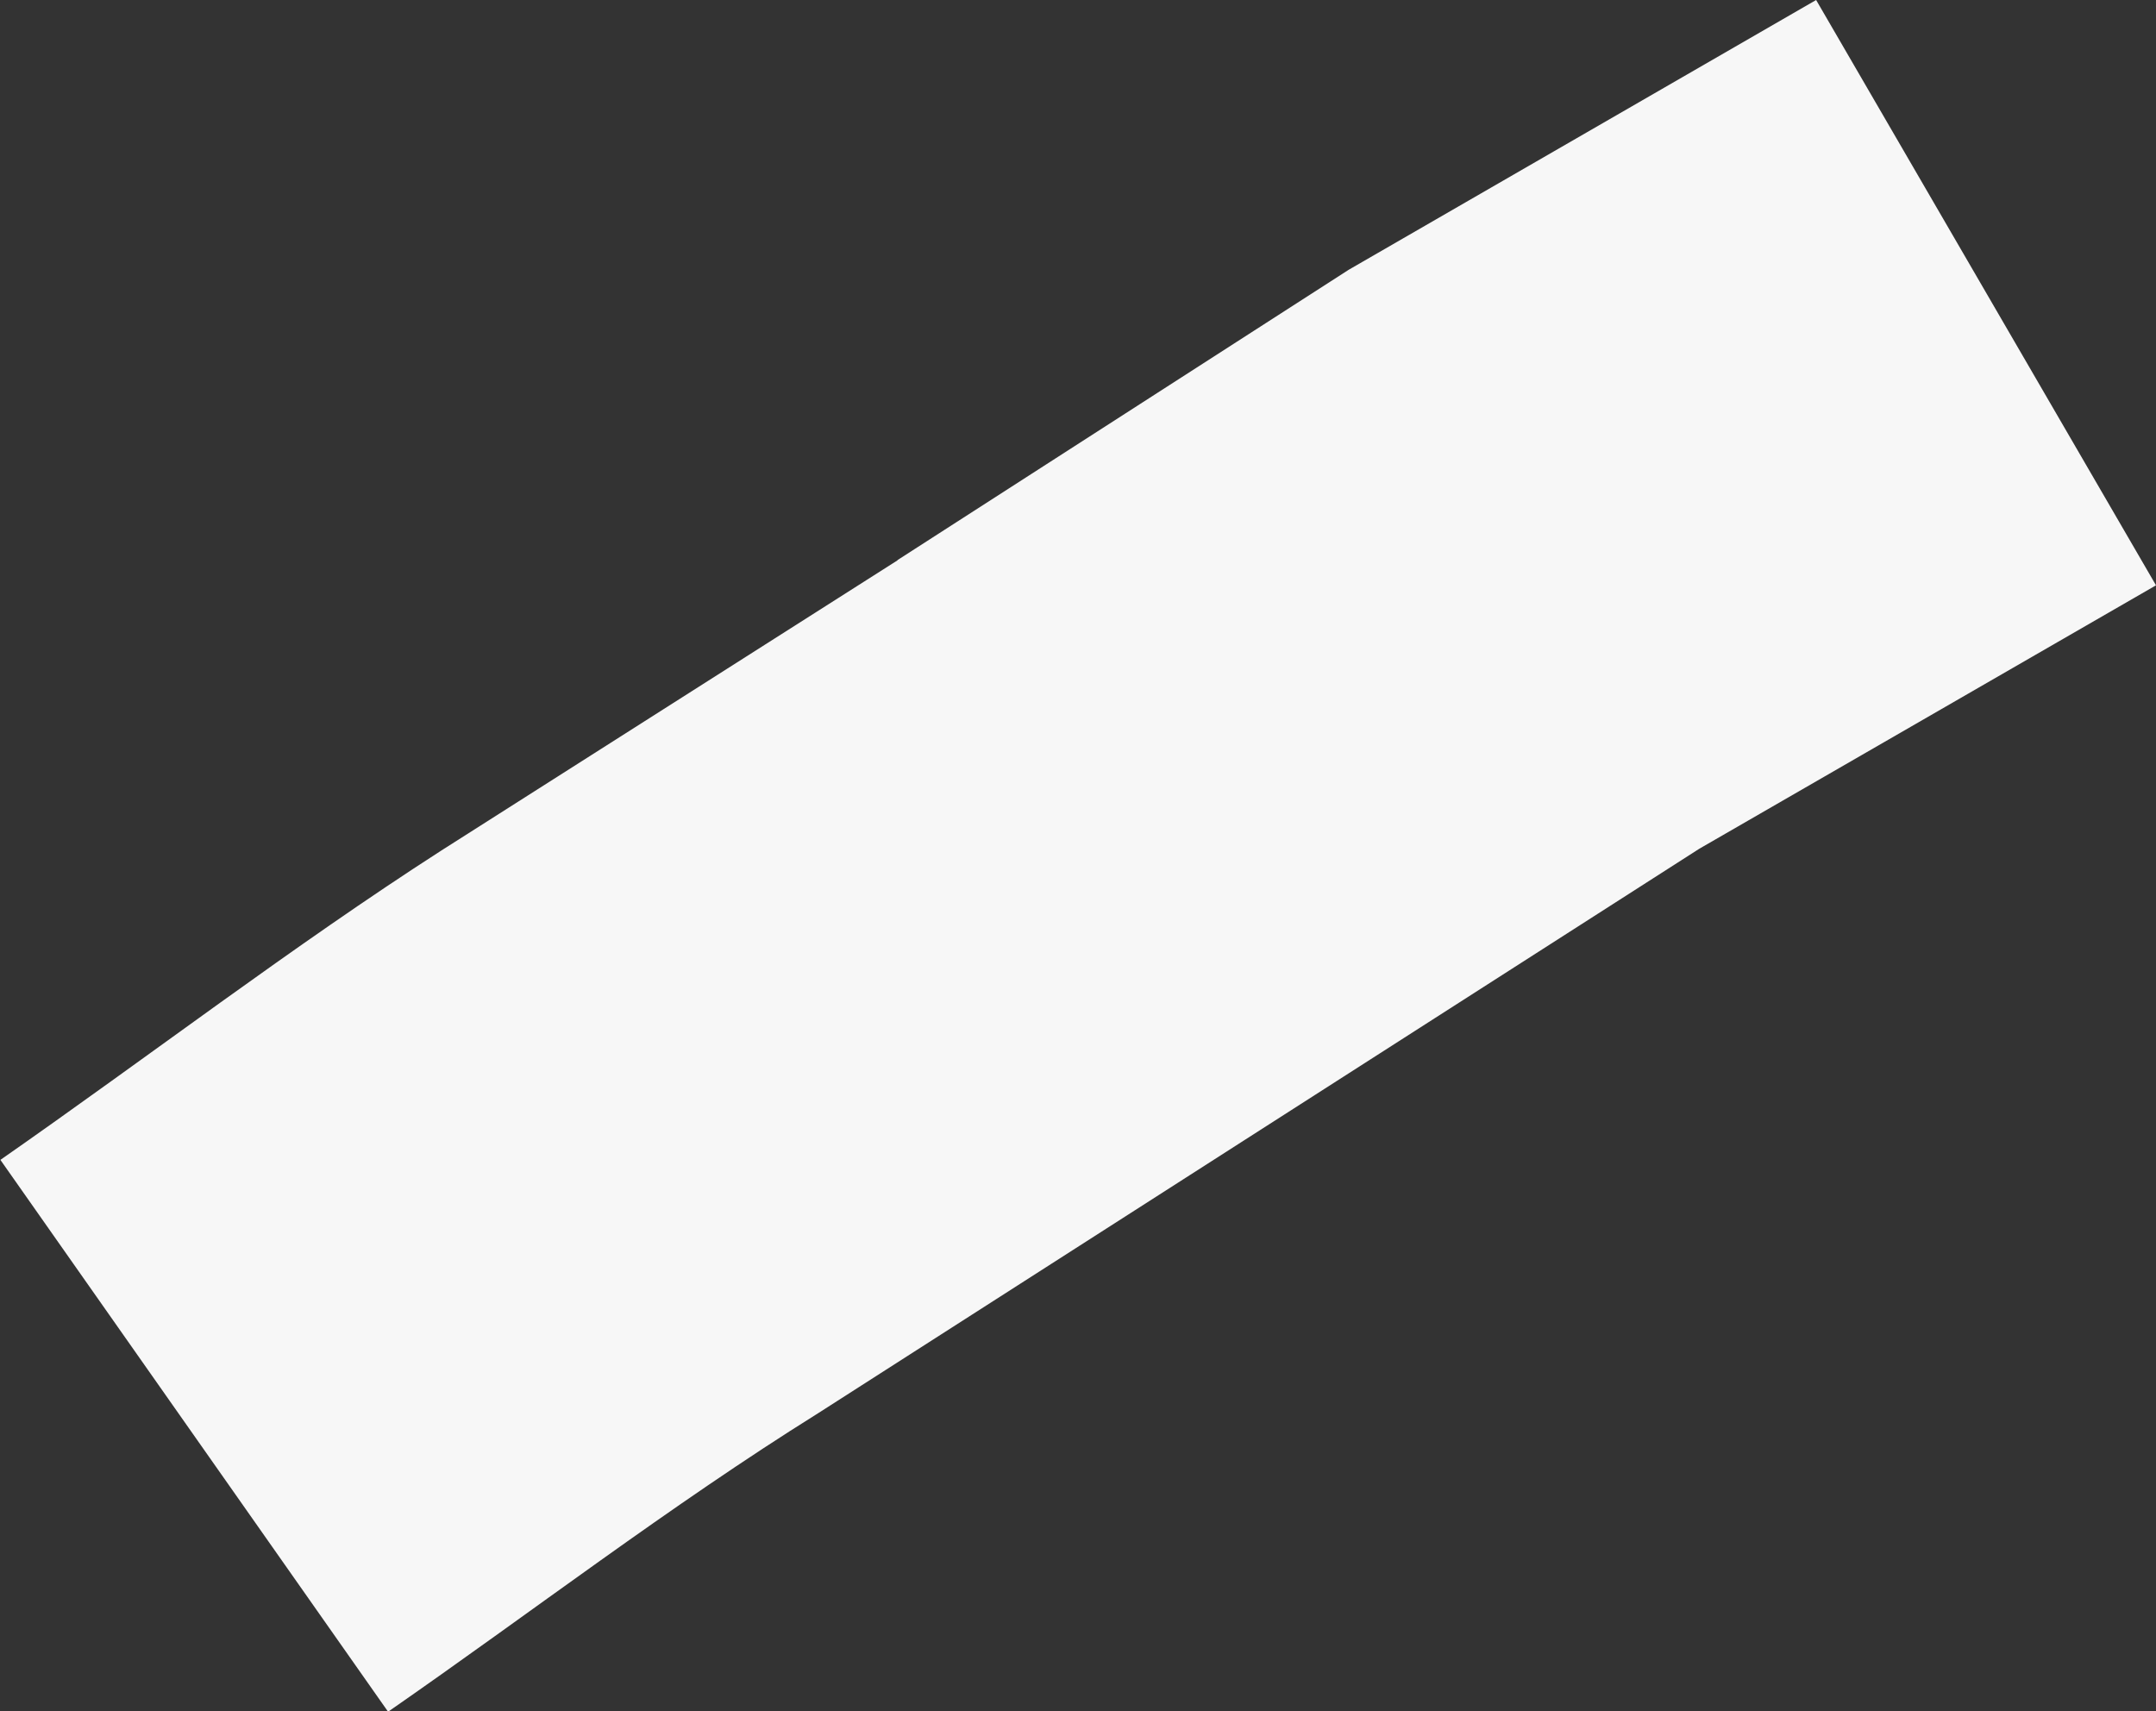 <svg xmlns="http://www.w3.org/2000/svg" width="5.411" height="4.295" viewBox="0 0 5.411 4.295"><rect x="0" y="0" width="5.411" height="4.295" fill="#333333" stroke="none"/><defs><style>.a{fill:#f7f7f7;}</style></defs><path class="a" d="M1293.832,408.933l1.133-.729,1.173-.677.853,1.469-1.146.661-2.212,1.417c-.373.233-.72.5-1.079.749l-.973-1.385c.373-.26.733-.536,1.106-.776l1.146-.729" transform="translate(-1291.58 -407.527)"/></svg>